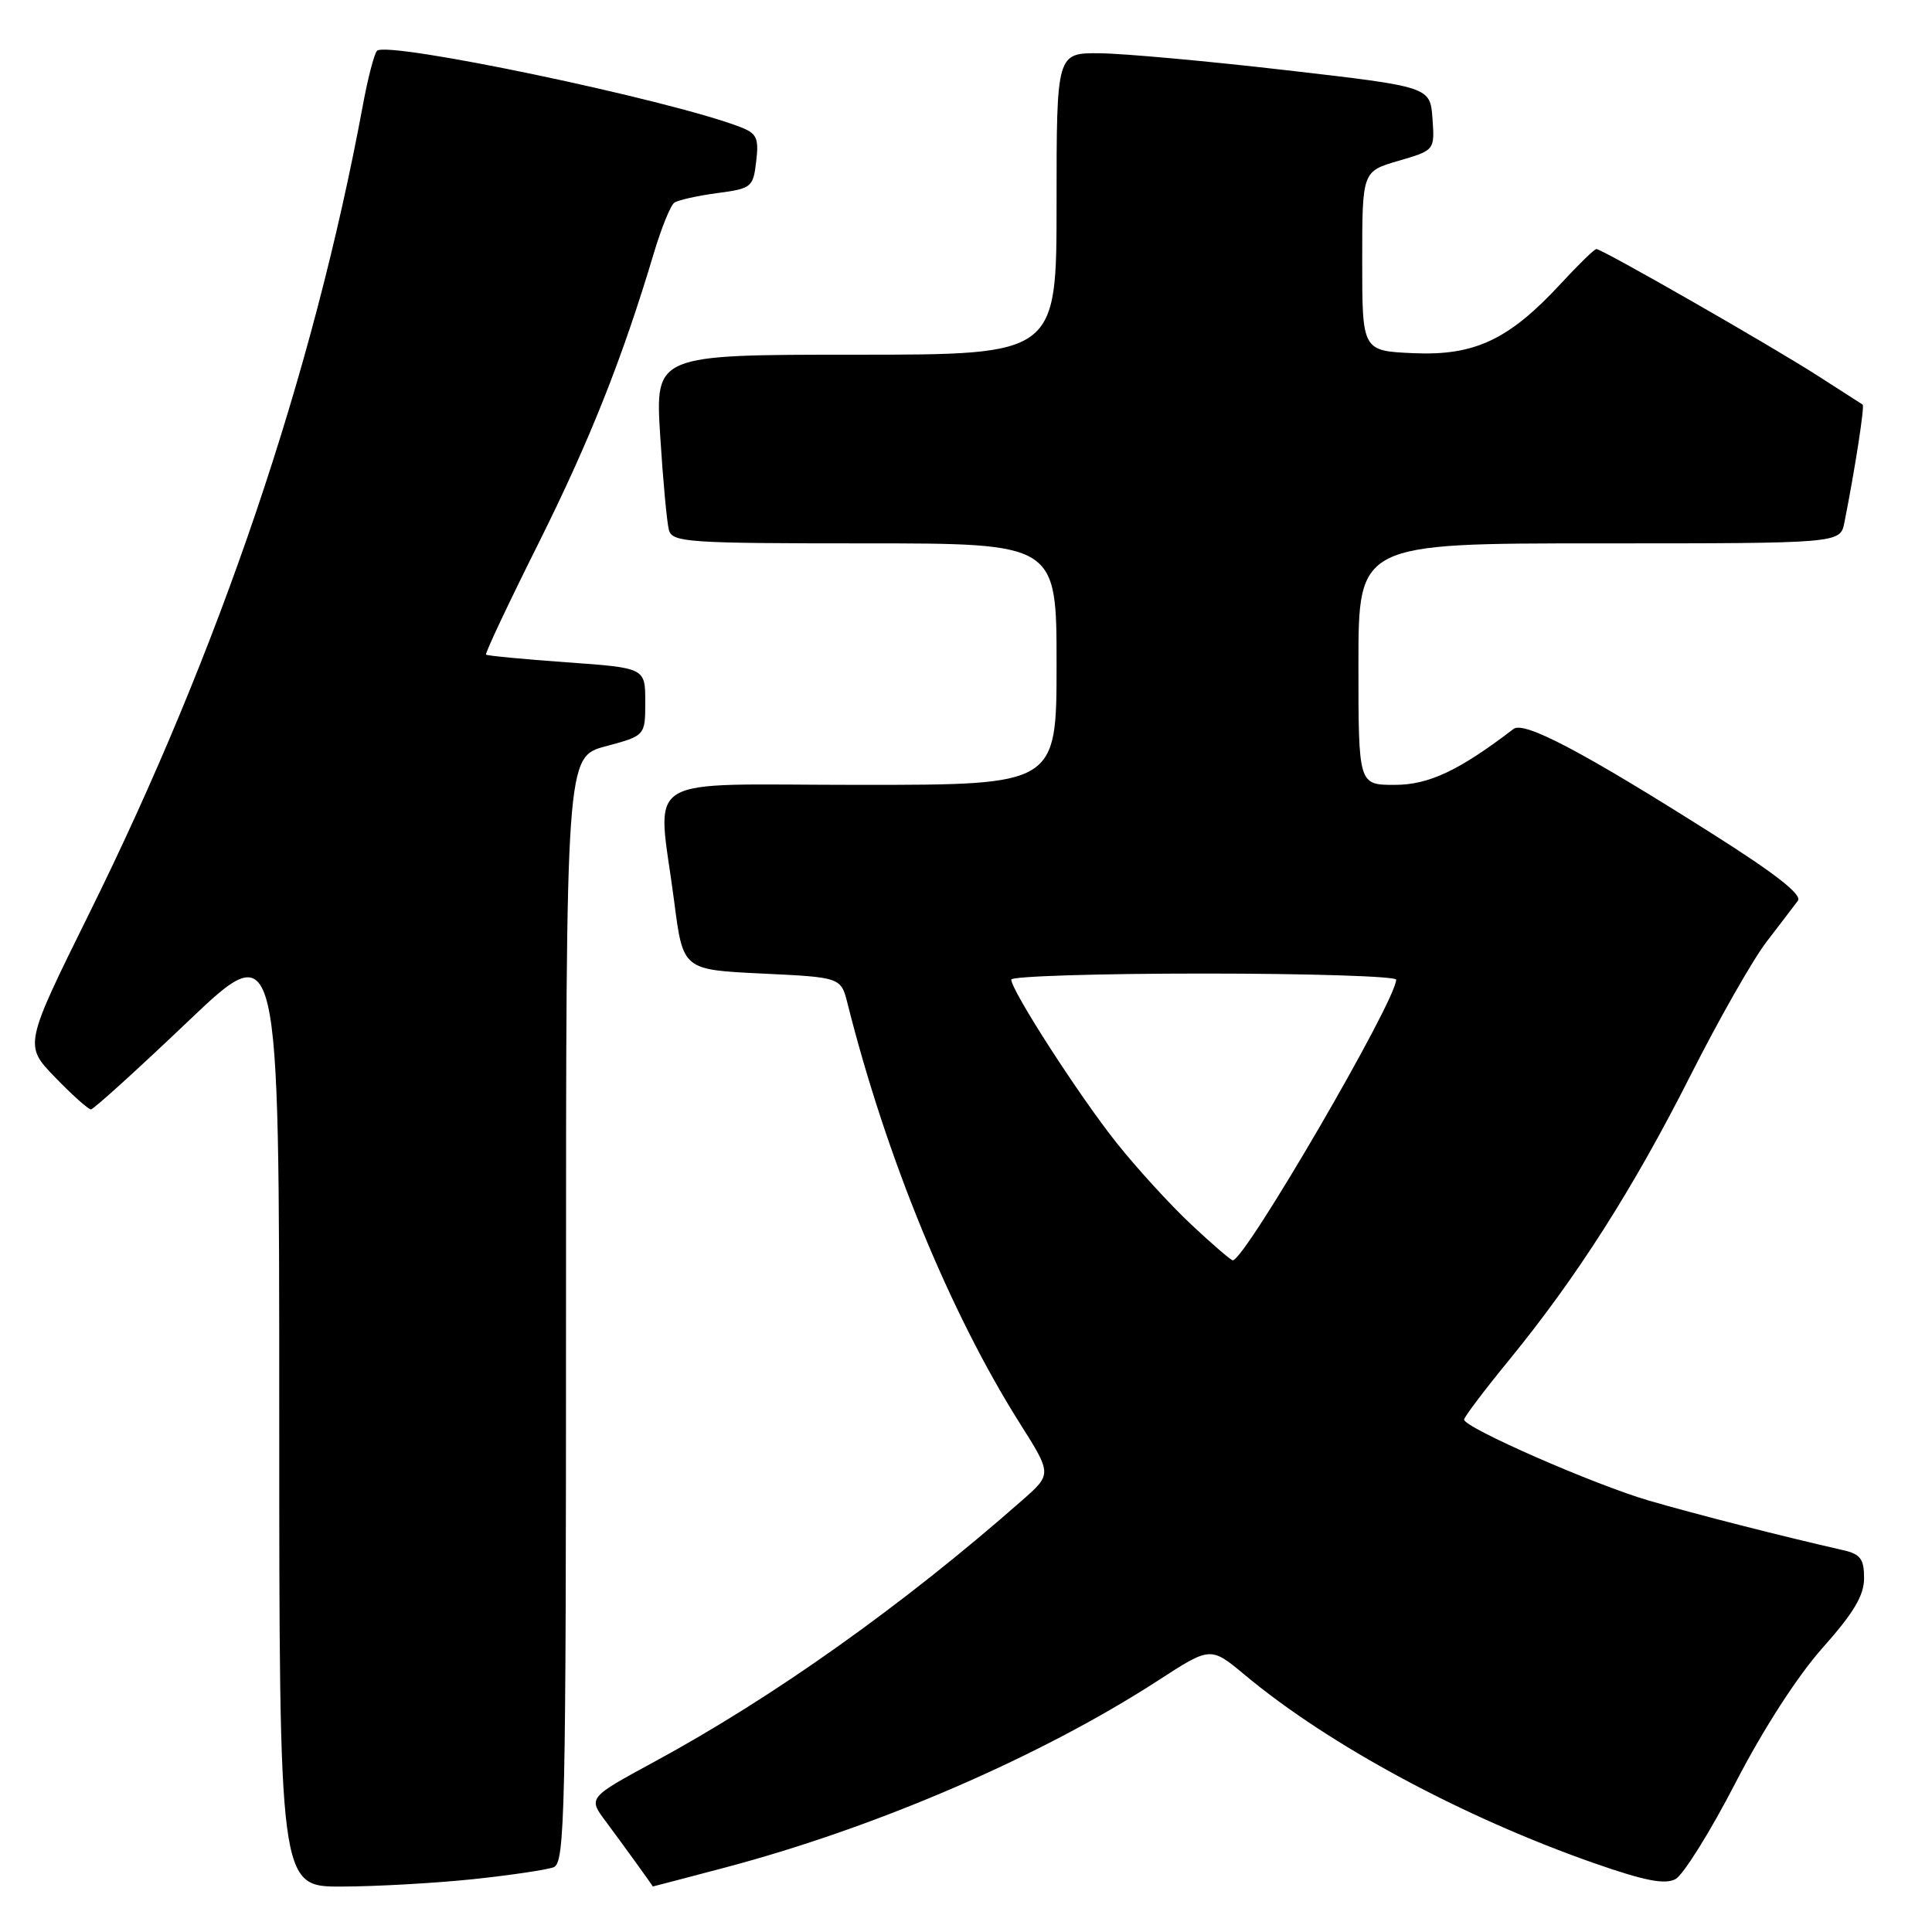 <?xml version="1.0" encoding="UTF-8" standalone="no"?>
<!DOCTYPE svg PUBLIC "-//W3C//DTD SVG 1.1//EN" "http://www.w3.org/Graphics/SVG/1.1/DTD/svg11.dtd" >
<svg xmlns="http://www.w3.org/2000/svg" xmlns:xlink="http://www.w3.org/1999/xlink" version="1.1" viewBox="0 0 256 256">
 <g >
 <path fill="currentColor"
d=" M 62.61 249.01 C 67.62 248.48 72.46 247.76 73.36 247.42 C 74.86 246.84 75.00 240.52 75.00 173.54 C 75.00 100.29 75.00 100.29 80.25 98.89 C 85.50 97.48 85.50 97.48 85.50 92.99 C 85.50 88.50 85.50 88.50 75.09 87.76 C 69.36 87.35 64.55 86.89 64.40 86.74 C 64.25 86.58 67.38 79.94 71.36 71.98 C 78.15 58.37 82.47 47.50 86.65 33.50 C 87.64 30.20 88.85 27.21 89.35 26.86 C 89.85 26.51 92.40 25.94 95.02 25.59 C 99.60 24.98 99.80 24.82 100.20 21.38 C 100.57 18.28 100.28 17.67 98.06 16.82 C 88.62 13.19 51.18 5.35 49.95 6.74 C 49.57 7.16 48.73 10.42 48.07 14.00 C 41.47 49.59 29.11 86.10 11.84 121.00 C 3.19 138.50 3.19 138.50 7.30 142.75 C 9.56 145.09 11.70 147.00 12.05 147.00 C 12.39 147.00 18.15 141.78 24.84 135.41 C 37.00 123.82 37.00 123.82 37.00 186.91 C 37.00 250.00 37.00 250.00 45.25 249.98 C 49.79 249.97 57.60 249.53 62.61 249.01 Z  M 96.00 247.48 C 116.16 242.15 137.85 232.78 153.46 222.67 C 160.41 218.16 160.41 218.16 164.96 221.95 C 176.11 231.25 193.84 240.80 211.32 246.91 C 217.94 249.22 220.61 249.74 222.01 248.99 C 223.04 248.44 226.62 242.71 229.96 236.24 C 233.64 229.11 238.18 222.08 241.51 218.34 C 245.63 213.71 247.00 211.41 247.00 209.11 C 247.00 206.58 246.52 205.93 244.25 205.41 C 236.10 203.56 224.68 200.64 218.50 198.84 C 211.25 196.73 194.00 189.17 194.00 188.10 C 194.00 187.77 196.69 184.21 199.98 180.19 C 208.97 169.18 216.38 157.56 223.98 142.54 C 227.74 135.10 232.29 127.10 234.10 124.76 C 235.90 122.42 237.76 119.98 238.23 119.35 C 238.81 118.56 235.28 115.79 227.18 110.66 C 209.84 99.67 201.96 95.51 200.55 96.59 C 193.32 102.12 189.32 104.00 184.80 104.00 C 180.00 104.00 180.00 104.00 180.00 88.00 C 180.00 72.00 180.00 72.00 211.92 72.00 C 243.84 72.00 243.84 72.00 244.39 69.25 C 245.79 62.20 247.10 53.77 246.81 53.61 C 246.64 53.51 244.03 51.83 241.00 49.88 C 234.95 45.97 212.30 33.00 211.53 33.00 C 211.26 33.00 209.15 35.06 206.83 37.57 C 199.98 44.99 195.43 47.15 187.33 46.80 C 180.50 46.50 180.50 46.50 180.50 34.60 C 180.50 22.71 180.50 22.71 185.31 21.31 C 190.11 19.91 190.11 19.91 189.81 15.70 C 189.50 11.50 189.50 11.50 170.50 9.31 C 160.05 8.10 148.91 7.09 145.75 7.06 C 140.00 7.00 140.00 7.00 140.00 27.00 C 140.00 47.00 140.00 47.00 113.40 47.00 C 86.81 47.00 86.81 47.00 87.48 57.75 C 87.85 63.66 88.37 69.29 88.64 70.25 C 89.09 71.86 91.20 72.00 114.57 72.00 C 140.00 72.00 140.00 72.00 140.00 88.00 C 140.00 104.00 140.00 104.00 114.00 104.00 C 84.22 104.00 87.10 102.19 89.34 119.50 C 90.50 128.50 90.50 128.50 100.97 129.00 C 111.43 129.50 111.43 129.50 112.31 133.00 C 117.43 153.35 125.88 173.94 135.11 188.56 C 139.39 195.33 139.39 195.33 135.44 198.80 C 119.66 212.69 102.51 224.88 86.71 233.44 C 77.92 238.21 77.92 238.21 80.27 241.35 C 82.27 244.03 86.50 249.88 86.50 249.97 C 86.50 249.98 90.78 248.86 96.00 247.48 Z  M 157.87 162.28 C 155.09 159.68 150.63 154.80 147.95 151.43 C 143.00 145.22 134.00 131.25 134.00 129.80 C 134.00 129.36 145.47 129.00 159.50 129.00 C 173.53 129.00 185.00 129.37 185.00 129.81 C 185.00 132.59 164.97 167.00 163.35 167.00 C 163.11 167.00 160.64 164.88 157.87 162.28 Z "/>
</g>
</svg>